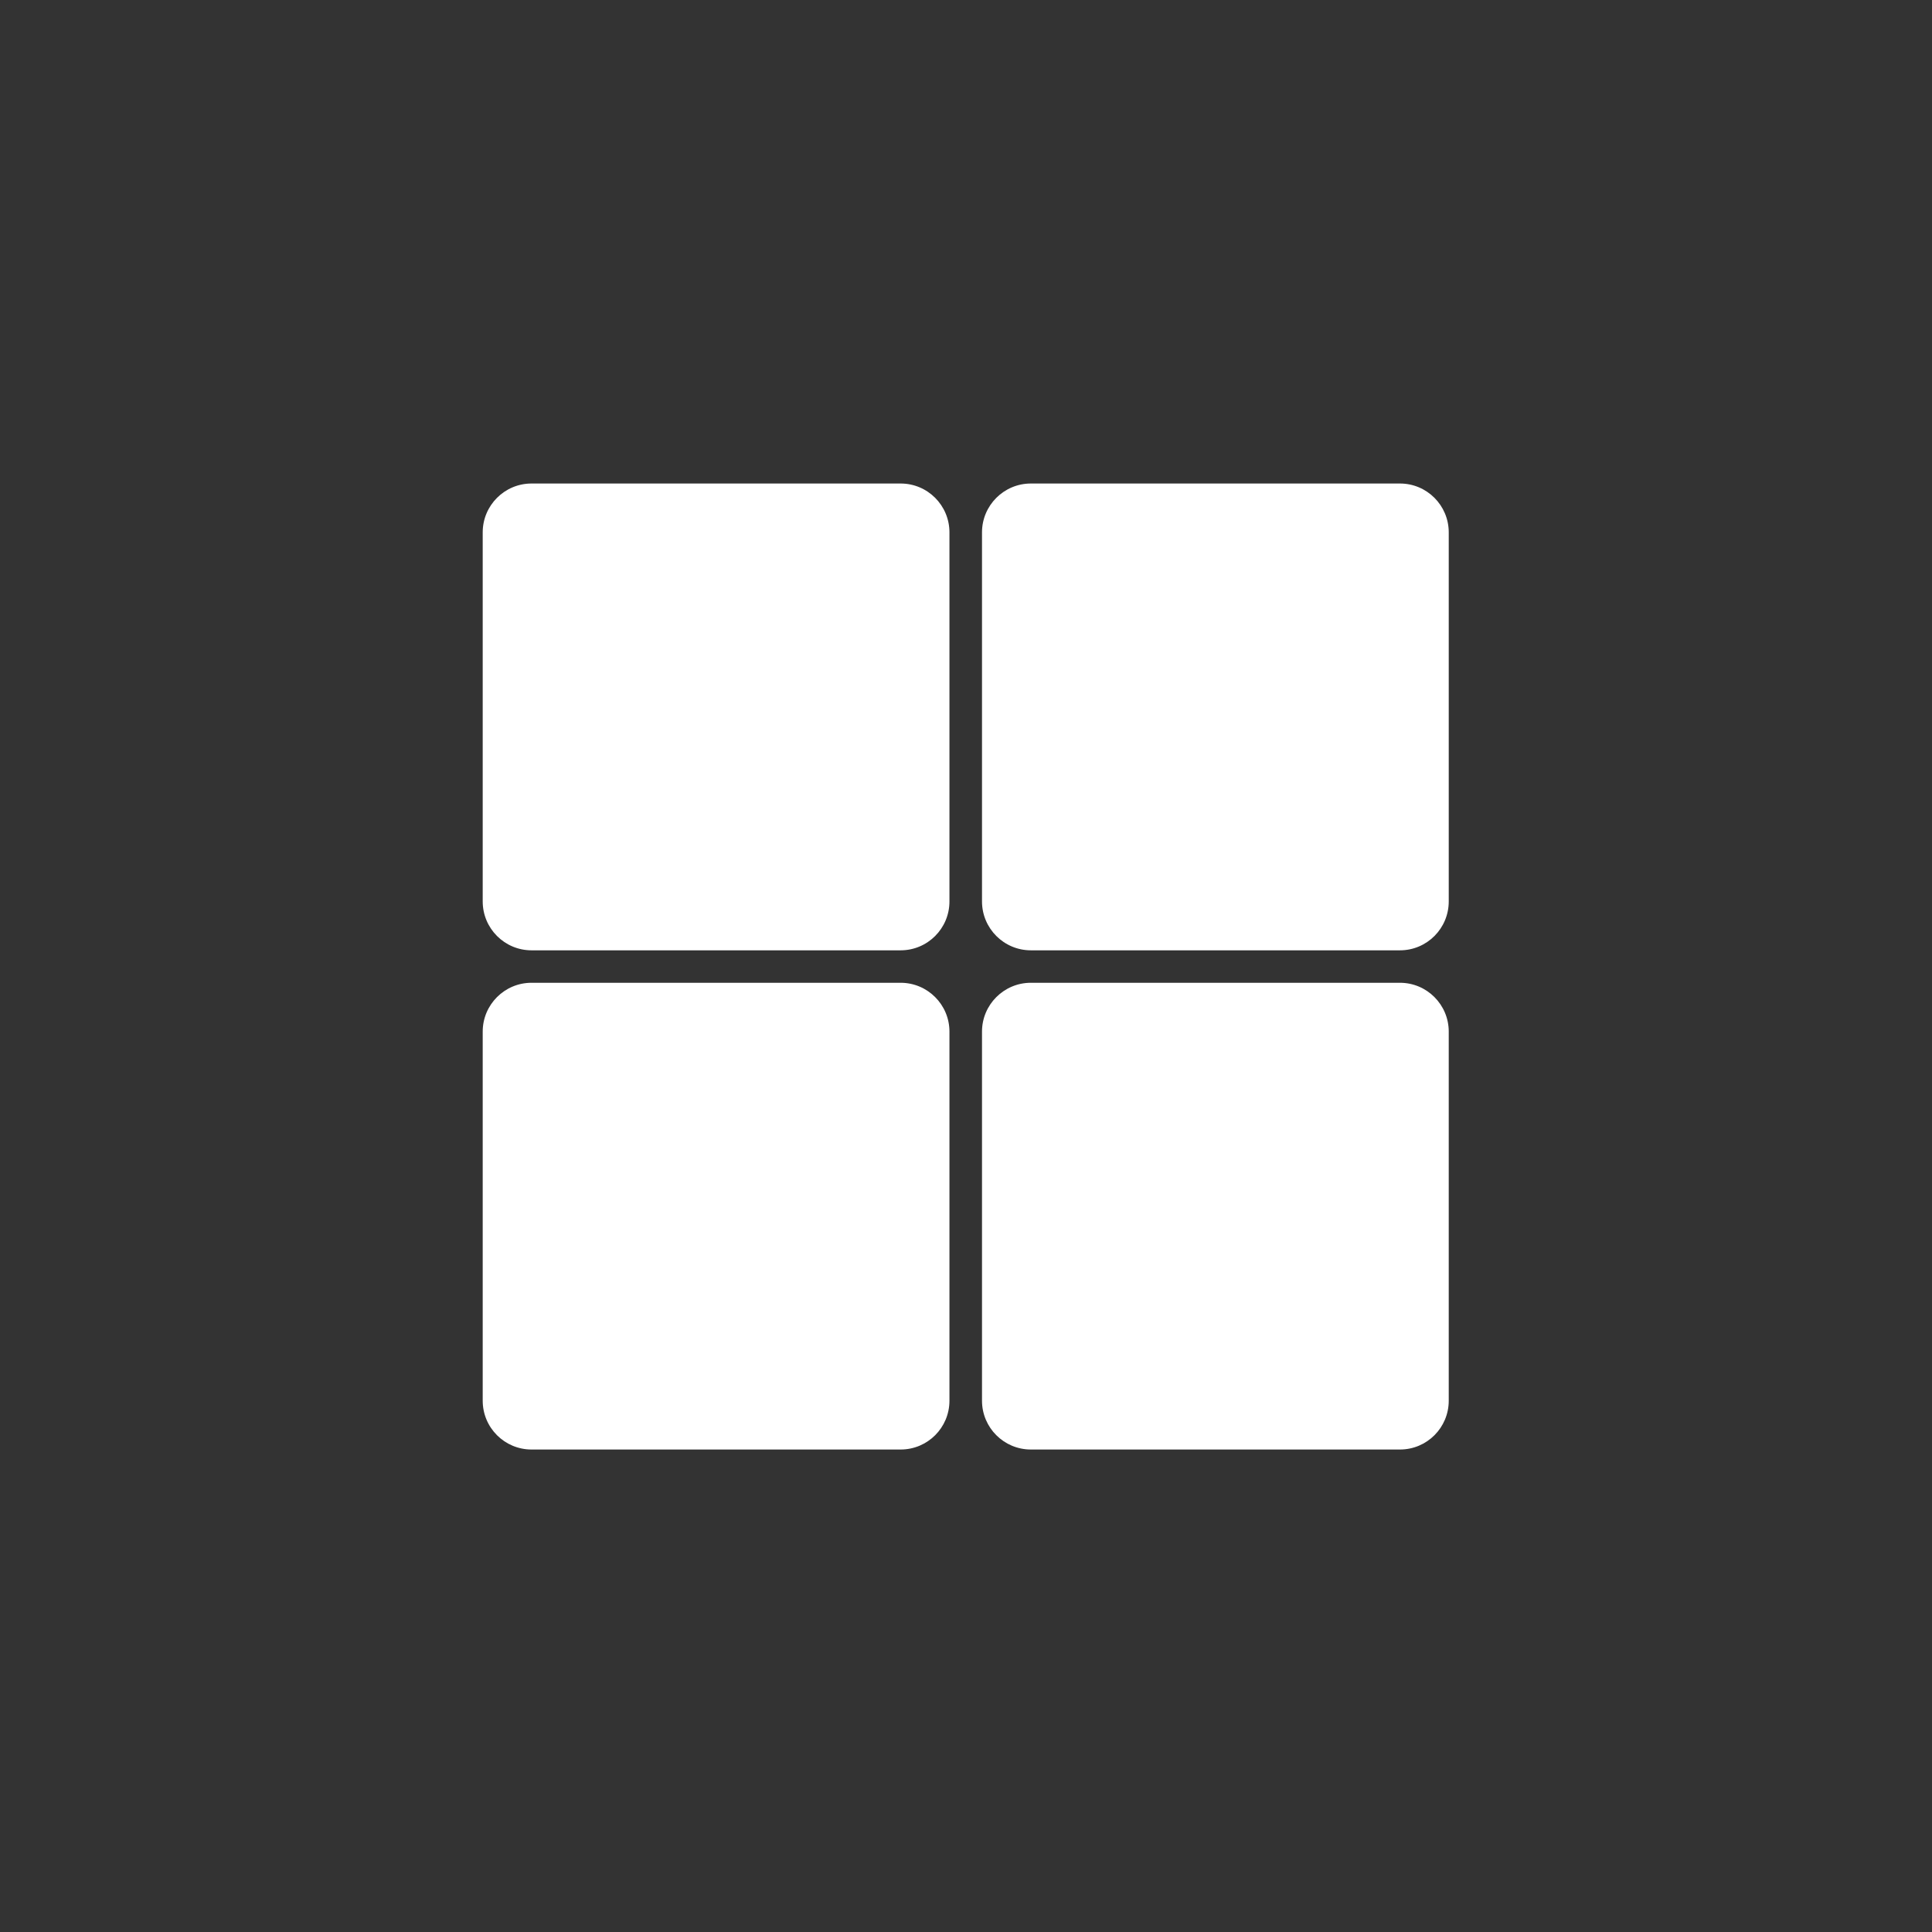 <?xml version="1.0" encoding="utf-8"?>
<!-- Generator: Adobe Illustrator 16.0.0, SVG Export Plug-In . SVG Version: 6.00 Build 0)  -->
<!DOCTYPE svg PUBLIC "-//W3C//DTD SVG 1.1//EN" "http://www.w3.org/Graphics/SVG/1.1/DTD/svg11.dtd">
<svg version="1.1" id="Layer_1" xmlns="http://www.w3.org/2000/svg" xmlns:xlink="http://www.w3.org/1999/xlink" x="0px" y="0px"
	 width="60px" height="60px" viewBox="0 0 60 60" enable-background="new 0 0 60 60" xml:space="preserve">
<rect x="0" y="0" width="60" height="60" fill="#333333" stroke="none"/>
<g>
	<g>
		<path fill="#FFFFFF" d="M27.97,15.016H16.507c-0.837,0-1.516,0.68-1.516,1.516v11.463c0,0.838,0.679,1.518,1.516,1.518H27.97
			c0.838,0,1.516-0.68,1.516-1.518V16.533C29.486,15.695,28.807,15.016,27.97,15.016z"/>
		<path fill="#FFFFFF" d="M43.477,15.016H32.014c-0.836,0-1.517,0.68-1.517,1.516v11.463c0,0.838,0.681,1.518,1.517,1.518h11.463
			c0.837,0,1.515-0.68,1.515-1.518V16.533C44.992,15.695,44.313,15.016,43.477,15.016z"/>
		<path fill="#FFFFFF" d="M27.97,30.521H16.507c-0.837,0-1.516,0.68-1.516,1.516V43.5c0,0.838,0.679,1.516,1.516,1.516H27.97
			c0.838,0,1.516-0.678,1.516-1.516V32.037C29.486,31.201,28.807,30.521,27.97,30.521z"/>
		<path fill="#FFFFFF" d="M43.477,30.521H32.014c-0.836,0-1.517,0.68-1.517,1.516V43.5c0,0.838,0.681,1.516,1.517,1.516h11.463
			c0.837,0,1.515-0.678,1.515-1.516V32.037C44.992,31.201,44.313,30.521,43.477,30.521z"/>
	</g>
</g>
</svg>
